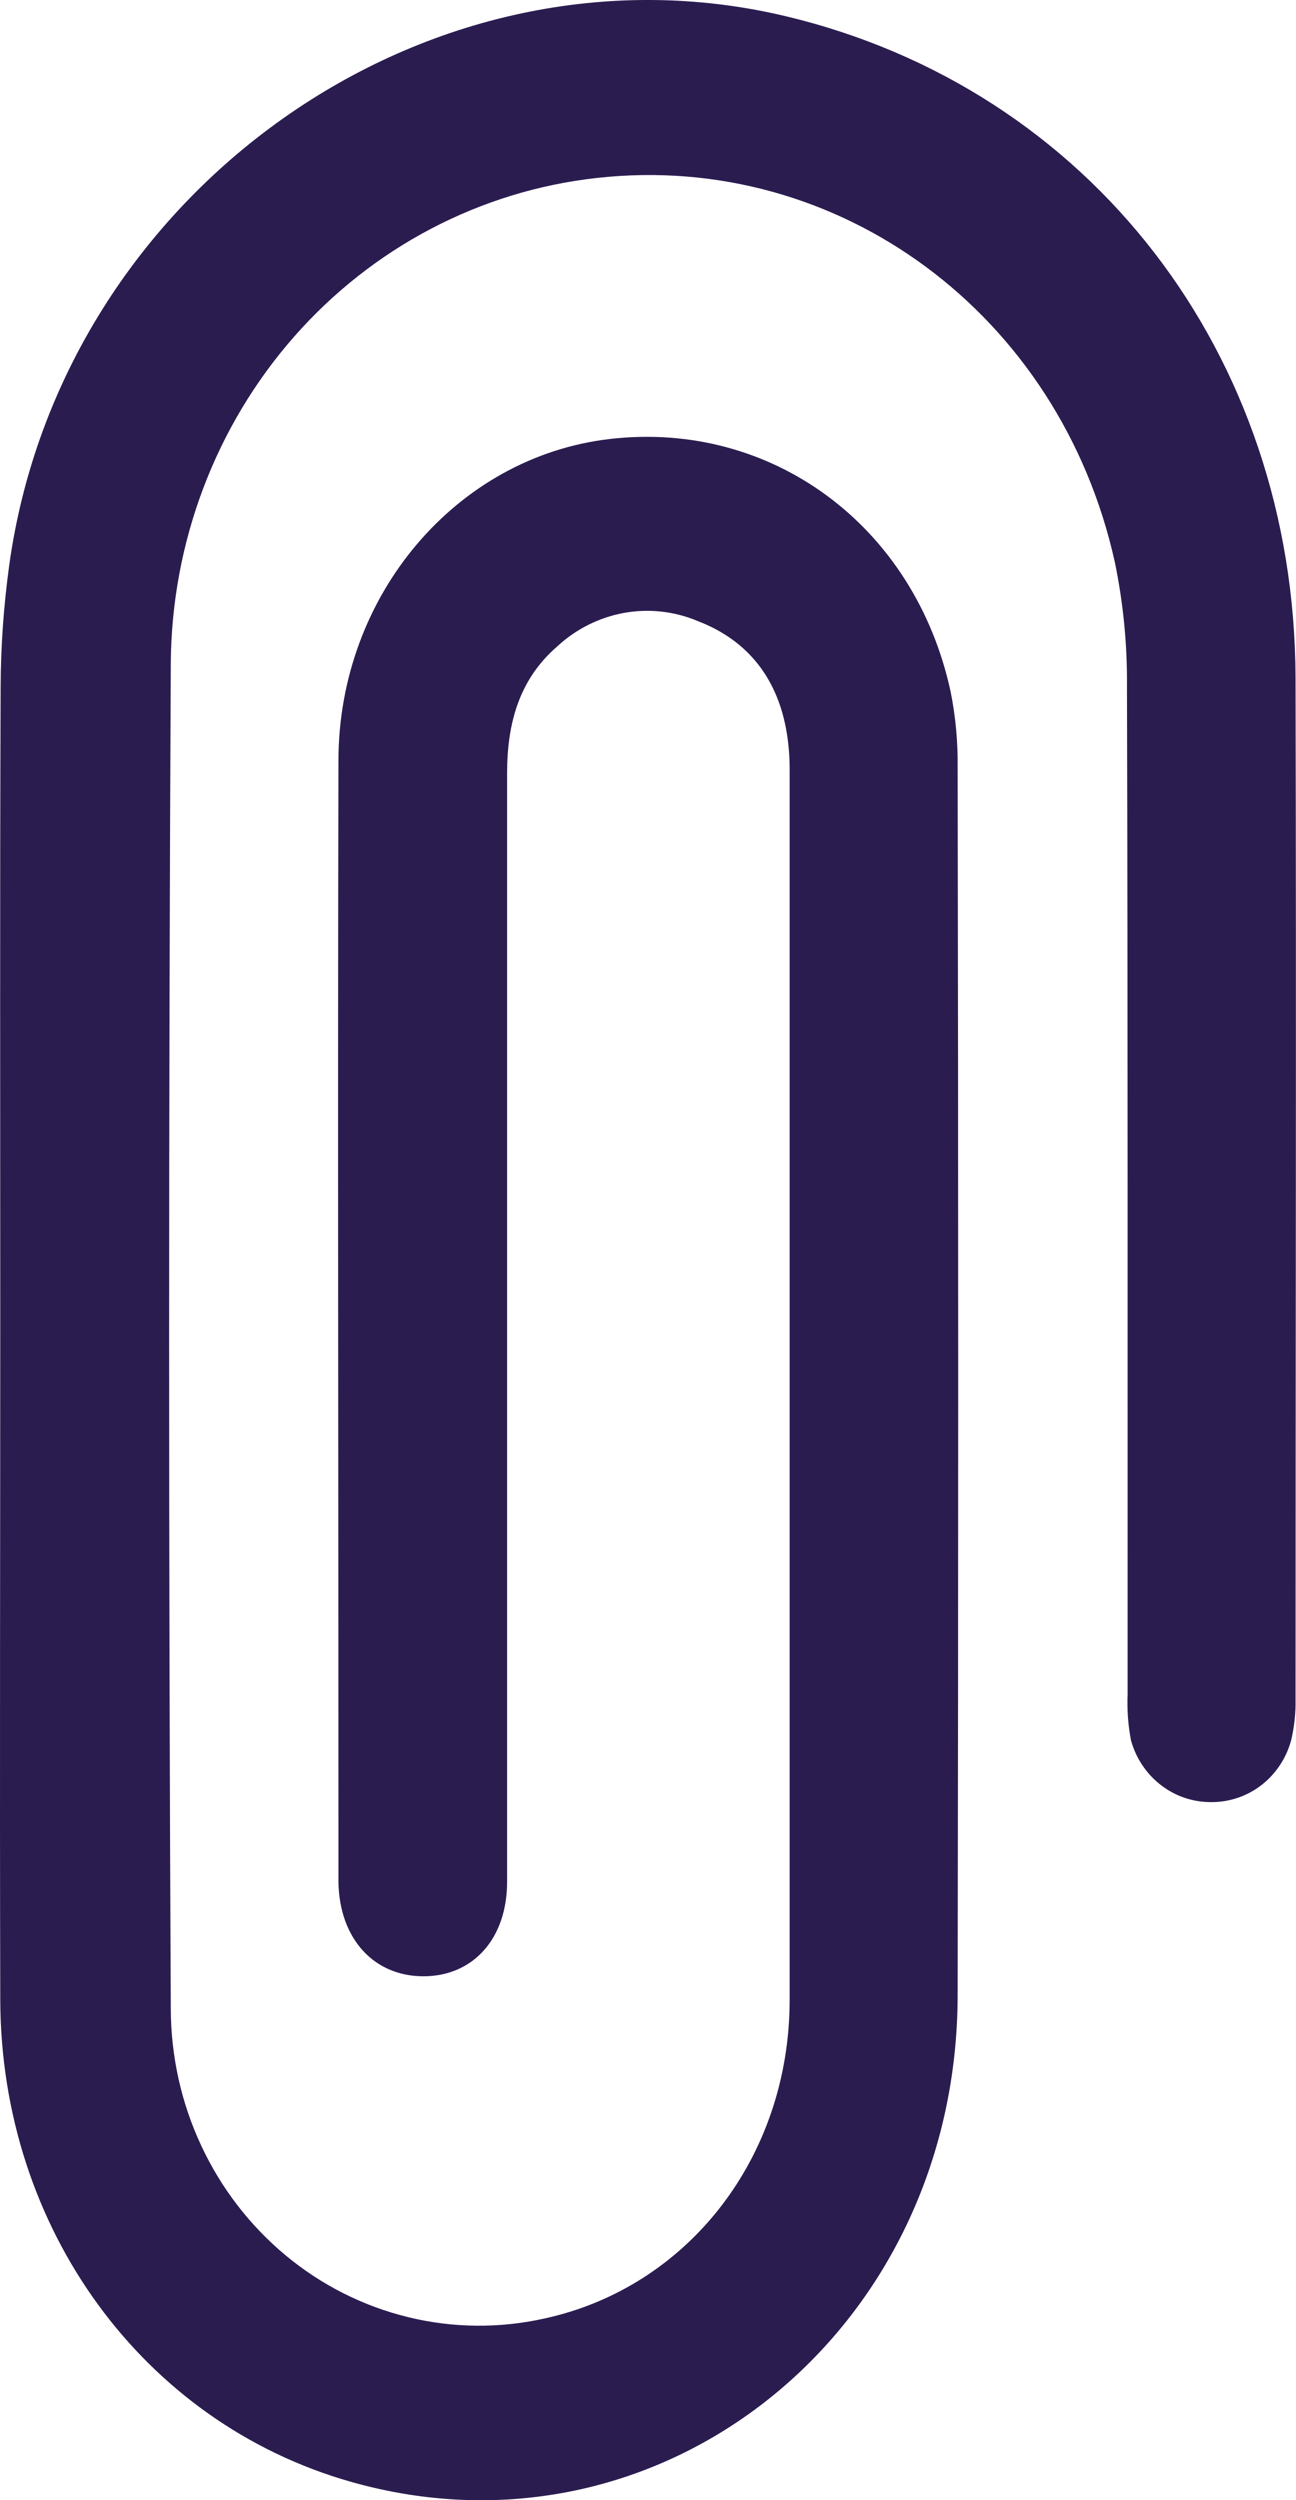 <svg width="14" height="27" viewBox="0 0 14 27" fill="none" xmlns="http://www.w3.org/2000/svg">
<path d="M0.003 14.215C0.003 16.676 -0.004 19.137 0.003 21.599C0.01 24.06 1.542 26.162 3.79 26.801C7.129 27.751 10.337 25.189 10.345 21.553C10.353 17.13 10.353 12.708 10.345 8.285C10.348 8.011 10.323 7.737 10.269 7.469C9.881 5.675 8.332 4.536 6.584 4.741C4.933 4.935 3.66 6.425 3.656 8.208C3.647 12.061 3.656 15.915 3.656 19.769C3.656 19.955 3.656 20.142 3.656 20.327C3.667 20.935 4.037 21.342 4.575 21.342C5.112 21.341 5.478 20.934 5.478 20.322C5.478 16.331 5.478 12.34 5.478 8.349C5.478 7.812 5.608 7.338 6.017 6.983C6.22 6.794 6.471 6.668 6.74 6.619C7.009 6.57 7.287 6.601 7.54 6.708C8.079 6.915 8.404 7.329 8.5 7.92C8.52 8.046 8.53 8.173 8.53 8.301C8.53 12.733 8.53 17.165 8.53 21.597C8.53 23.296 7.432 24.702 5.879 25.038C5.394 25.146 4.892 25.141 4.409 25.023C3.925 24.905 3.474 24.678 3.087 24.357C2.701 24.036 2.388 23.631 2.173 23.169C1.958 22.709 1.846 22.204 1.845 21.692C1.821 16.848 1.821 12.004 1.845 7.16C1.854 5.857 2.328 4.603 3.176 3.637C4.025 2.671 5.189 2.061 6.446 1.922C9.059 1.629 11.45 3.391 12.043 6.071C12.134 6.512 12.178 6.961 12.174 7.412C12.184 11.04 12.18 14.669 12.181 18.297C12.174 18.463 12.186 18.63 12.217 18.793C12.271 18.988 12.385 19.158 12.543 19.279C12.7 19.4 12.892 19.463 13.088 19.461C13.283 19.462 13.474 19.396 13.63 19.275C13.785 19.153 13.898 18.982 13.949 18.788C13.982 18.645 13.998 18.498 13.995 18.352C13.995 14.674 14.004 10.997 13.995 7.32C13.986 3.822 11.774 0.961 8.492 0.176C4.636 -0.746 0.662 2.059 0.1 6.101C0.04 6.538 0.008 6.978 0.007 7.419C-0.002 9.685 0.003 11.95 0.003 14.215Z" fill="#2B1C50"/>
</svg>
